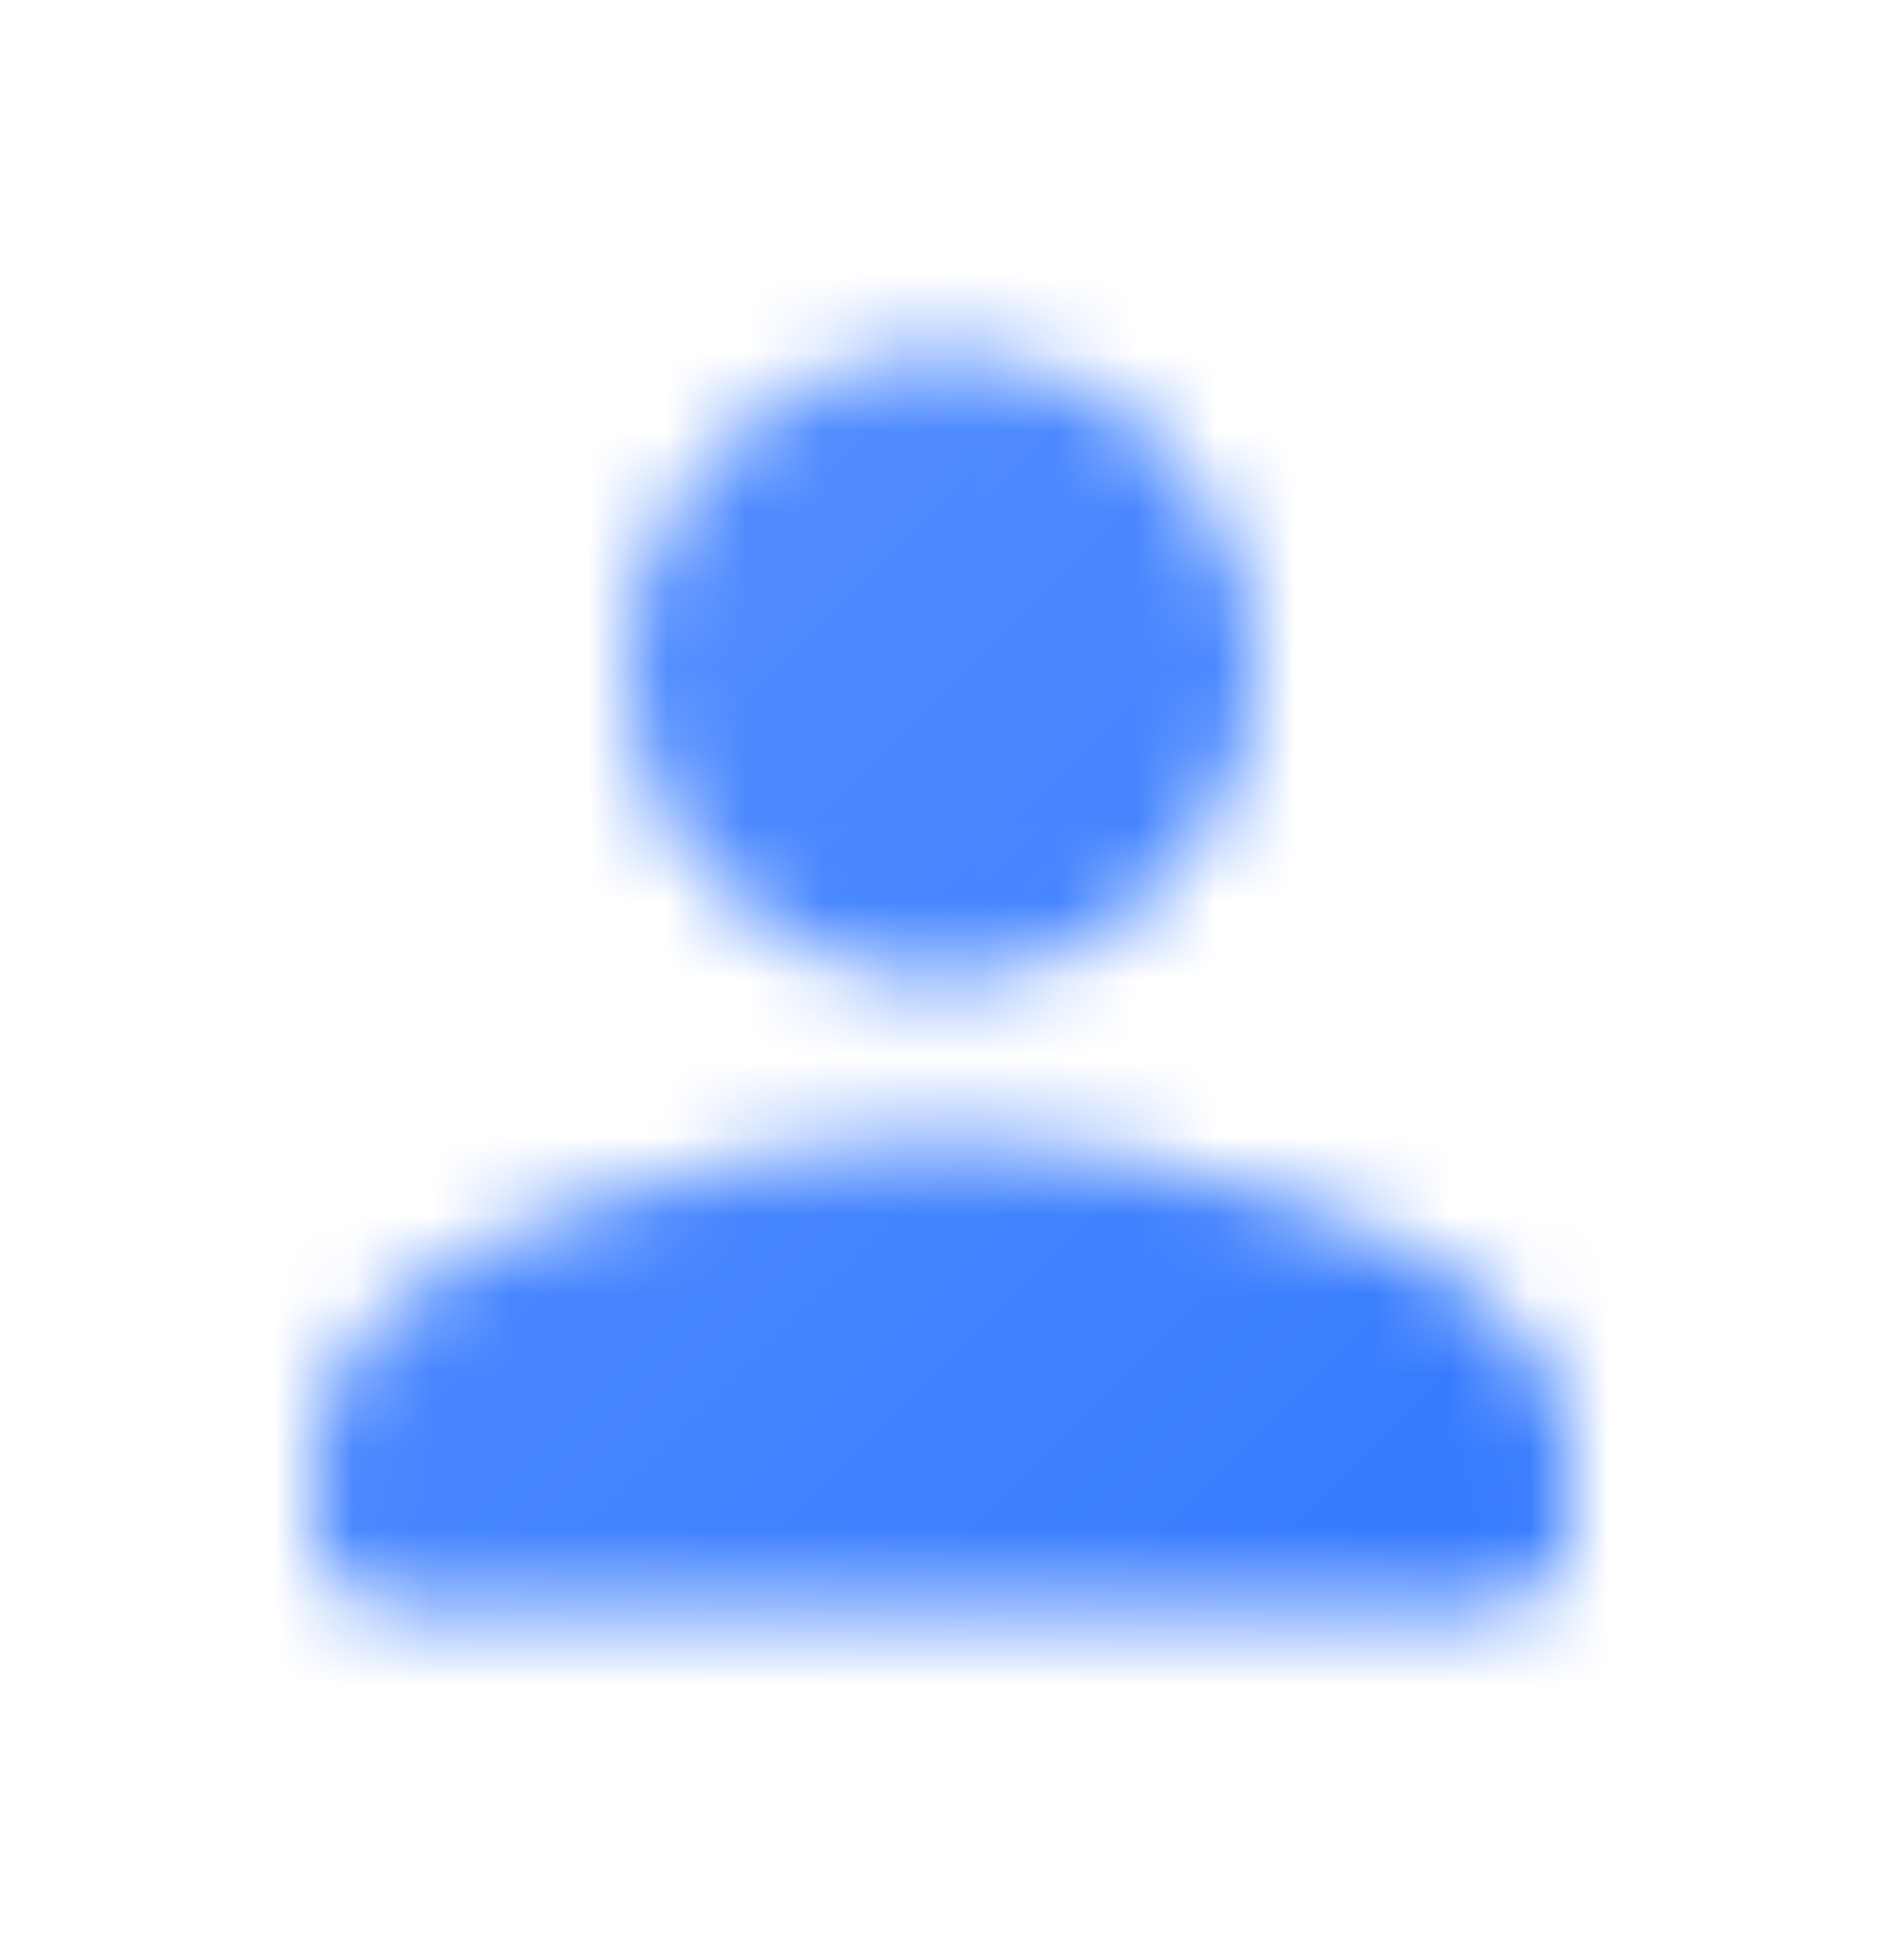 <svg width="24" height="25" viewBox="0 0 24 25" fill="none" xmlns="http://www.w3.org/2000/svg">
<mask id="mask0_2950_10664" style="mask-type:alpha" maskUnits="userSpaceOnUse" x="4" y="4" width="16" height="17">
<path fill-rule="evenodd" clip-rule="evenodd" d="M16 8.5C16 10.71 14.21 12.5 12 12.5C9.79 12.5 8 10.71 8 8.5C8 6.29 9.79 4.5 12 4.5C14.21 4.5 16 6.29 16 8.5ZM4 18.5C4 15.84 9.33 14.5 12 14.5C14.67 14.5 20 15.84 20 18.5V19.5C20 20.05 19.55 20.5 19 20.5H5C4.45 20.5 4 20.05 4 19.5V18.5Z" fill="black"/>
</mask>
<g mask="url(#mask0_2950_10664)">
<rect y="0.5" width="24" height="24" fill="url(#paint0_linear_2950_10664)"/>
</g>
<defs>
<linearGradient id="paint0_linear_2950_10664" x1="24" y1="24.558" x2="0" y2="0.558" gradientUnits="userSpaceOnUse">
<stop stop-color="#2972FE"/>
<stop offset="1" stop-color="#6499FF"/>
</linearGradient>
</defs>
</svg>
